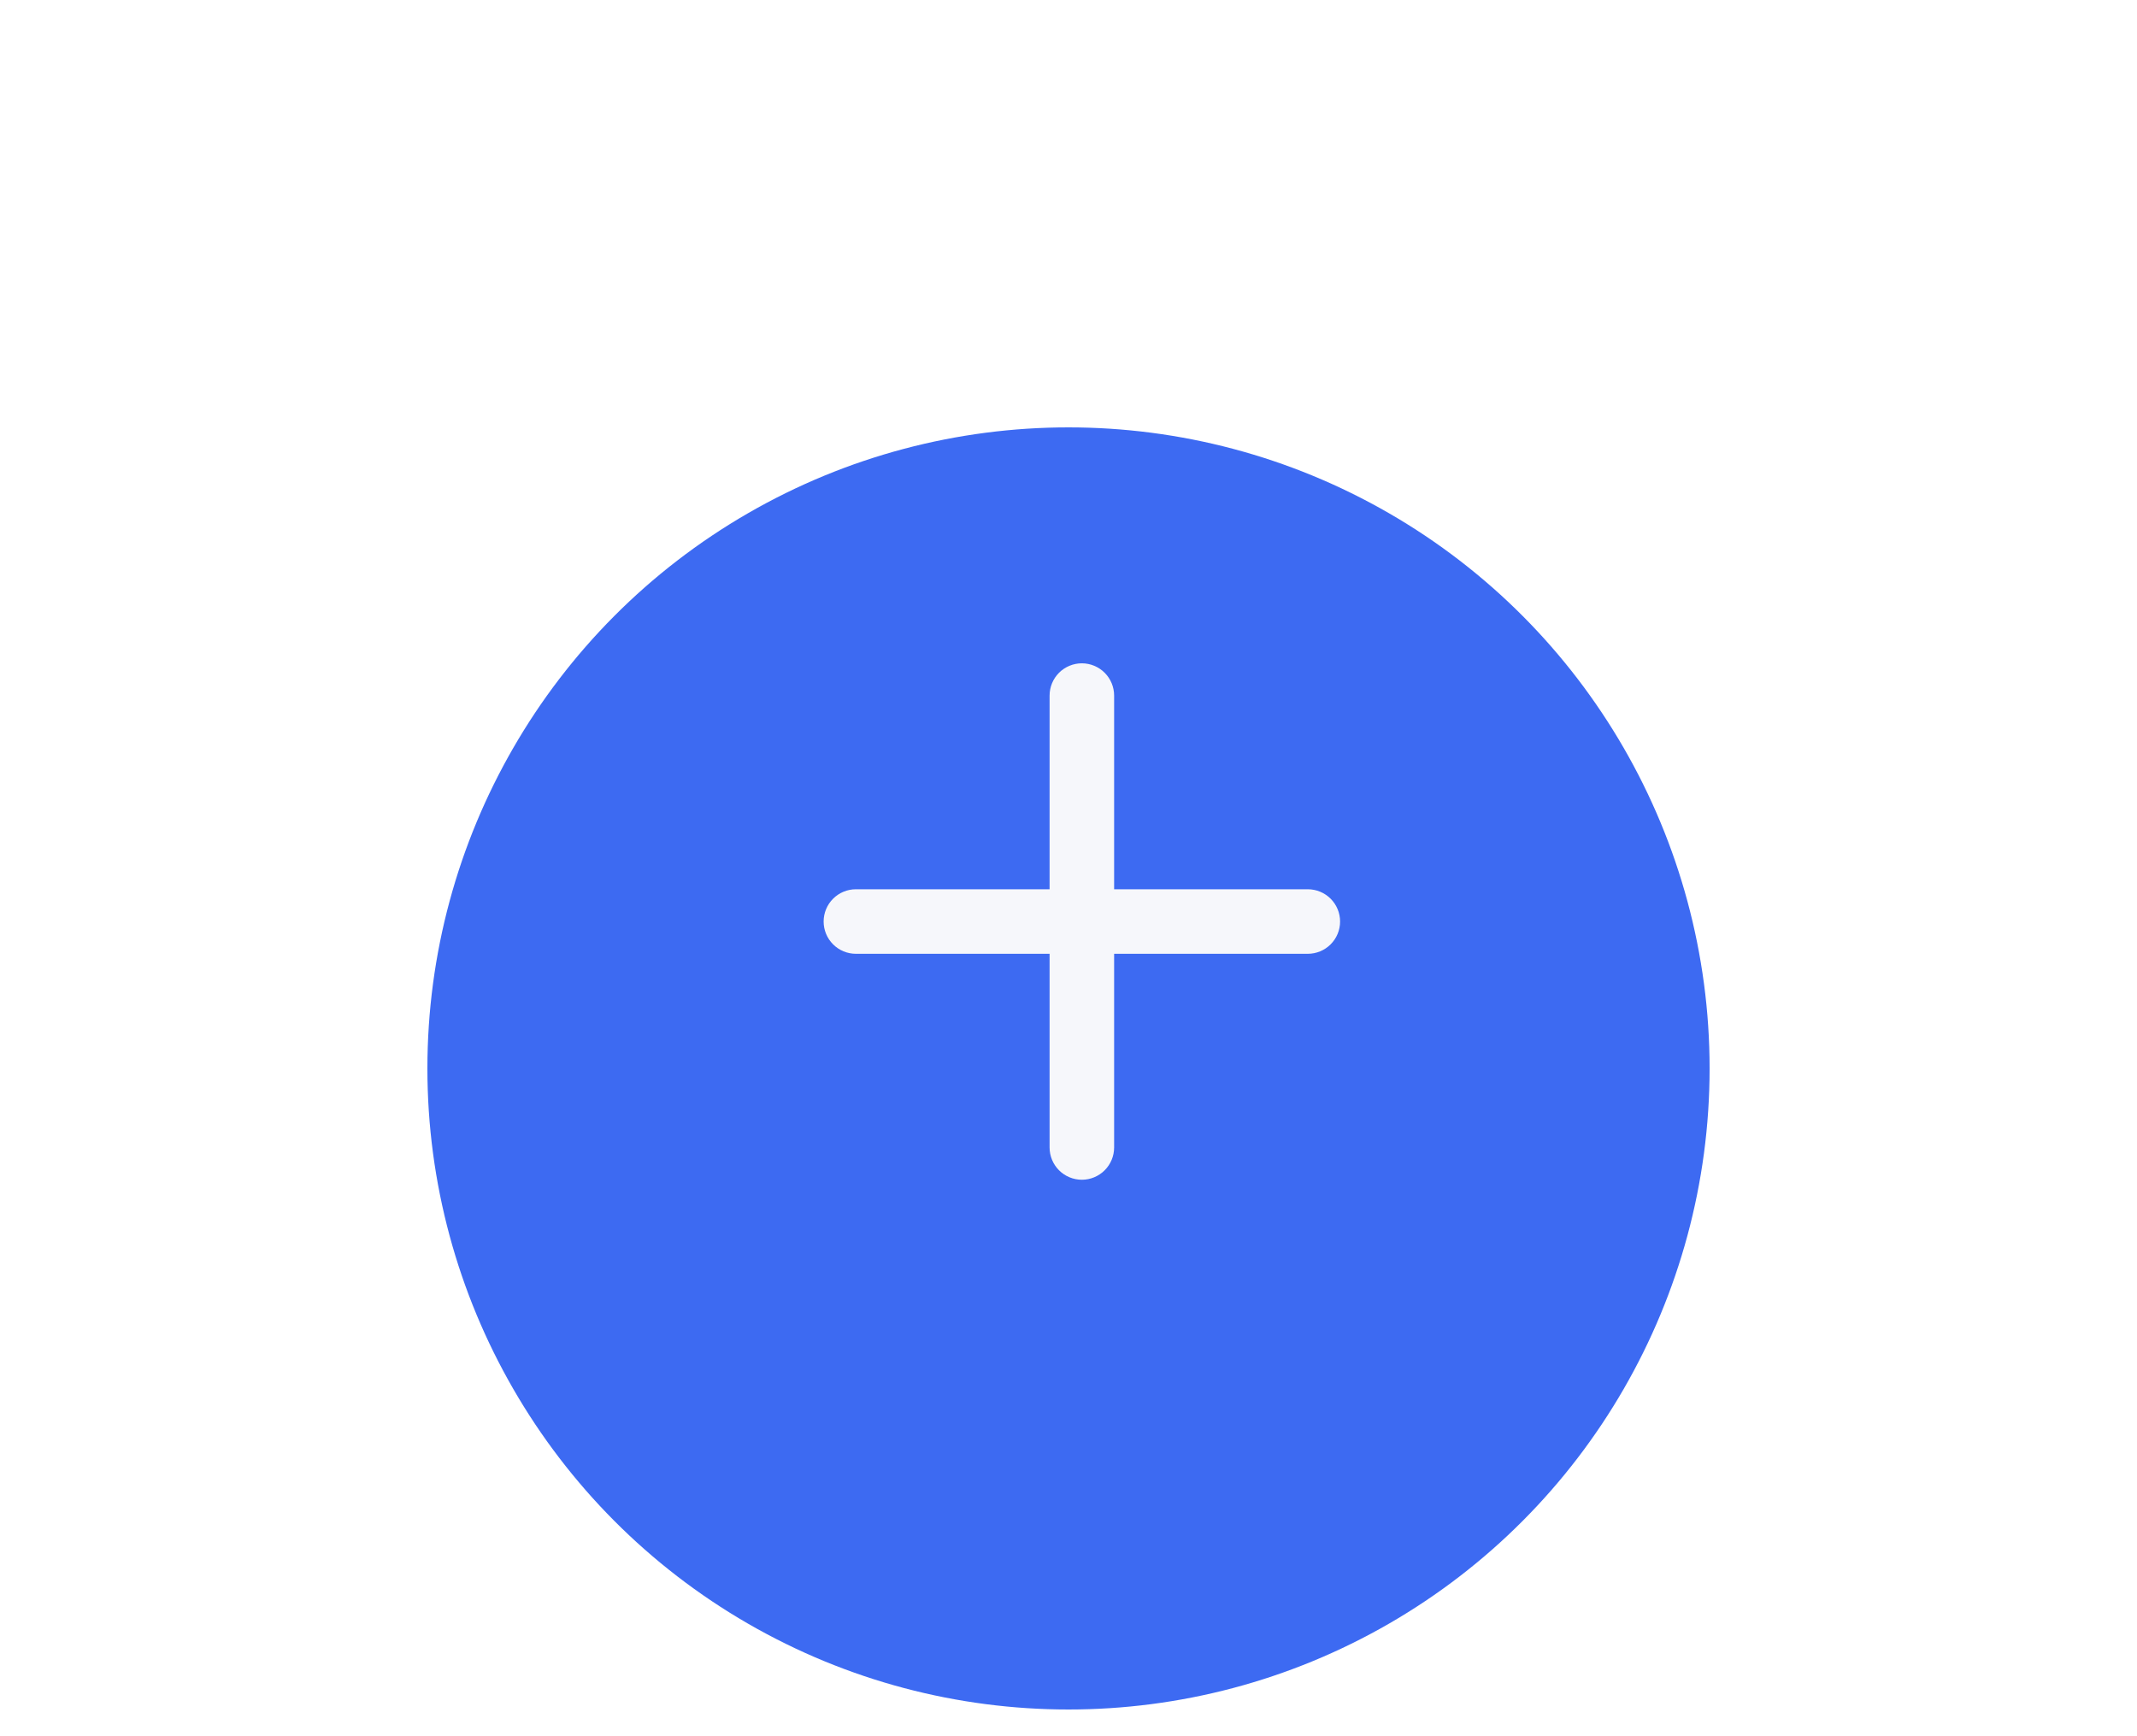 <svg width="80" height="65" viewBox="0 0 80 65" fill="none" xmlns="http://www.w3.org/2000/svg">
<g filter="url(#filter0_d_749_540)">
<circle cx="40" cy="34" r="24" fill="#3D6AF2"/>
</g>
<g clip-path="url(#clip0_749_540)">
<path d="M48.958 33.292H41.708V26.042C41.708 25.721 41.581 25.414 41.354 25.187C41.128 24.961 40.82 24.833 40.5 24.833C40.179 24.833 39.872 24.961 39.645 25.187C39.419 25.414 39.292 25.721 39.292 26.042V33.292H32.042C31.721 33.292 31.414 33.419 31.187 33.646C30.961 33.872 30.833 34.179 30.833 34.5C30.833 34.821 30.961 35.128 31.187 35.354C31.414 35.581 31.721 35.708 32.042 35.708H39.292V42.958C39.292 43.279 39.419 43.586 39.645 43.813C39.872 44.039 40.179 44.167 40.5 44.167C40.82 44.167 41.128 44.039 41.354 43.813C41.581 43.586 41.708 43.279 41.708 42.958V35.708H48.958C49.279 35.708 49.586 35.581 49.813 35.354C50.039 35.128 50.167 34.821 50.167 34.5C50.167 34.179 50.039 33.872 49.813 33.646C49.586 33.419 49.279 33.292 48.958 33.292Z" fill="#F6F7FB"/>
</g>
<defs>
<filter id="filter0_d_749_540" x="0" y="0" width="80" height="80" filterUnits="userSpaceOnUse" color-interpolation-filters="sRGB">
<feFlood flood-opacity="0" result="BackgroundImageFix"/>
<feColorMatrix in="SourceAlpha" type="matrix" values="0 0 0 0 0 0 0 0 0 0 0 0 0 0 0 0 0 0 127 0" result="hardAlpha"/>
<feOffset dy="6"/>
<feGaussianBlur stdDeviation="8"/>
<feComposite in2="hardAlpha" operator="out"/>
<feColorMatrix type="matrix" values="0 0 0 0 0 0 0 0 0 0 0 0 0 0 0 0 0 0 0.1 0"/>
<feBlend mode="normal" in2="BackgroundImageFix" result="effect1_dropShadow_749_540"/>
<feBlend mode="normal" in="SourceGraphic" in2="effect1_dropShadow_749_540" result="shape"/>
</filter>
<clipPath id="clip0_749_540">
<rect width="29" height="29" fill="white" transform="translate(26 20)"/>
</clipPath>
</defs>
</svg>
